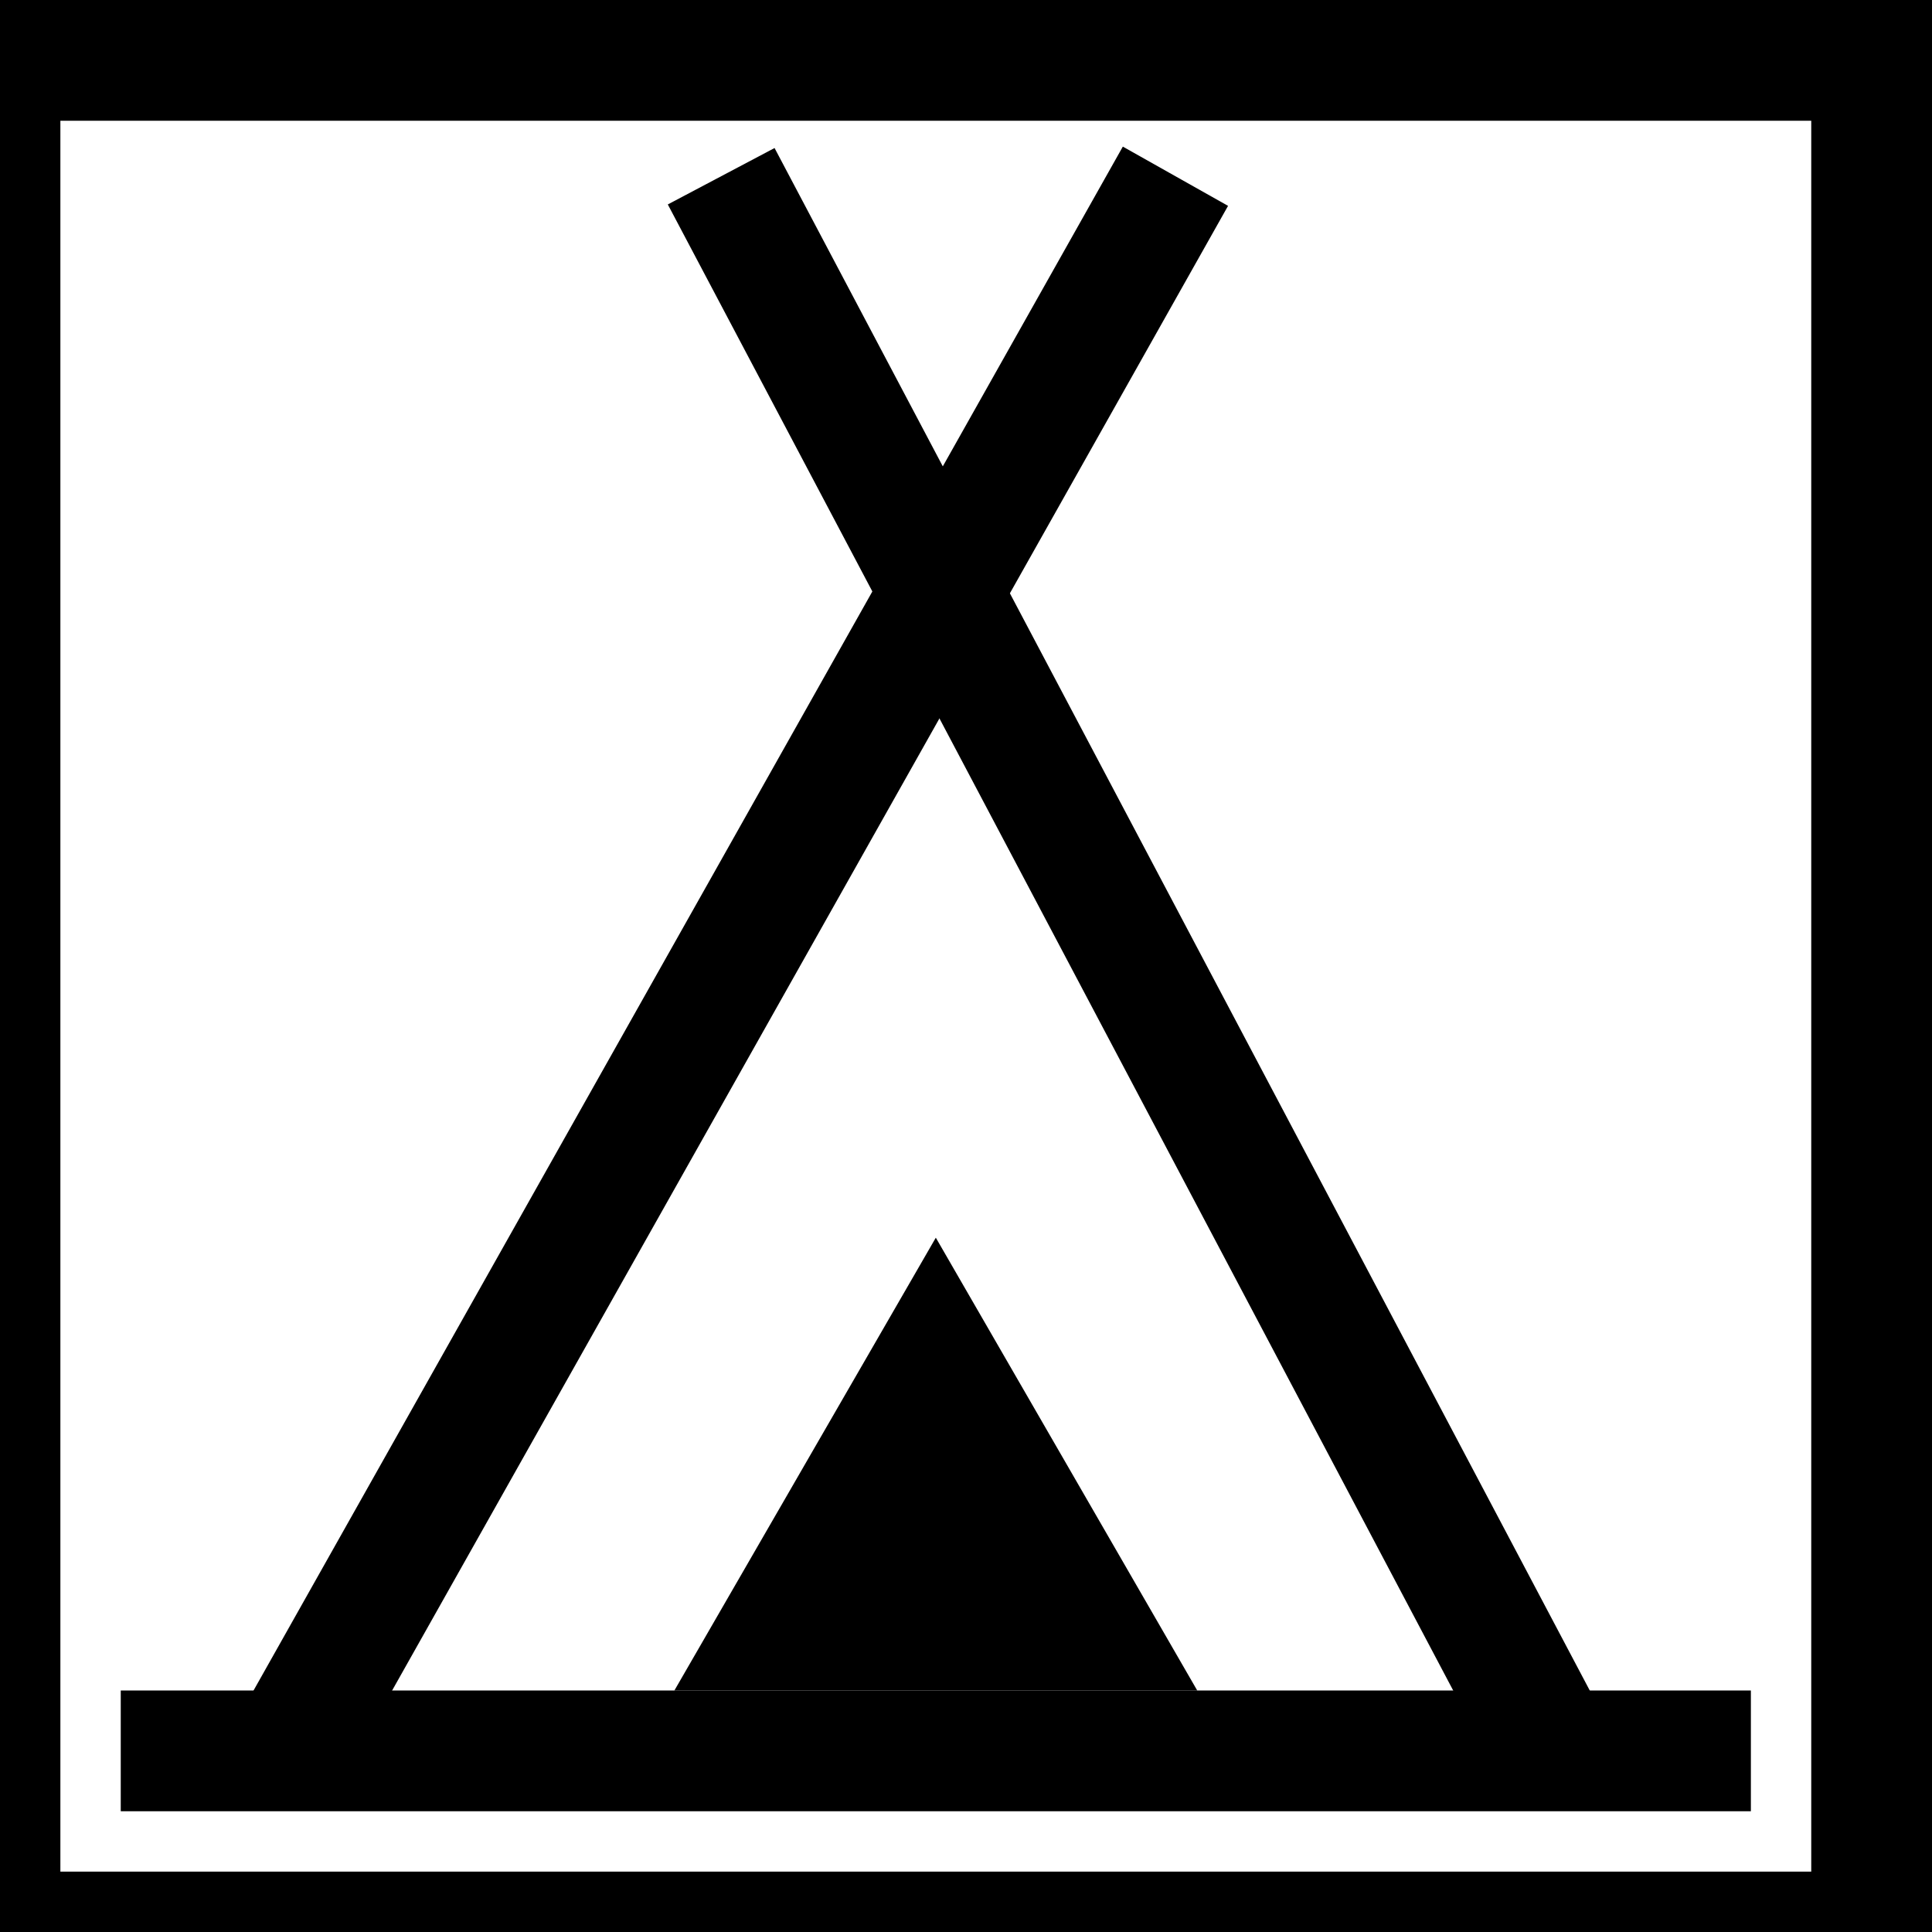 <?xml version="1.0" encoding="utf-8"?>
<!-- Generator: Adobe Illustrator 16.0.0, SVG Export Plug-In . SVG Version: 6.00 Build 0)  -->
<!DOCTYPE svg PUBLIC "-//W3C//DTD SVG 1.1//EN" "http://www.w3.org/Graphics/SVG/1.1/DTD/svg11.dtd">
<svg version="1.1" id="Layer_1" xmlns="http://www.w3.org/2000/svg" xmlns:xlink="http://www.w3.org/1999/xlink" x="0px" y="0px"
	 width="32px" height="32px" viewBox="0 0 32 32" enable-background="new 0 0 32 32" xml:space="preserve">
<rect x="0" y="0" width="32" height="32" fill="#808080" stroke="none"/>
<rect y="1" fill="#FFFFFF" stroke="#000000" stroke-width="2" stroke-miterlimit="10" width="31" height="31"/>
<line fill="none" stroke="#000000" stroke-width="2" stroke-miterlimit="10" x1="2" y1="29" x2="29" y2="29"/>
<line fill="none" stroke="#000000" stroke-width="2" stroke-miterlimit="10" x1="4.784" y1="29" x2="19.469" y2="2.919"/>
<line fill="none" stroke="#000000" stroke-width="2" stroke-miterlimit="10" x1="25.729" y1="29" x2="11.945" y2="2.919"/>
<polygon points="11.17,28 15.5,20.5 19.83,28 "/>
</svg>
